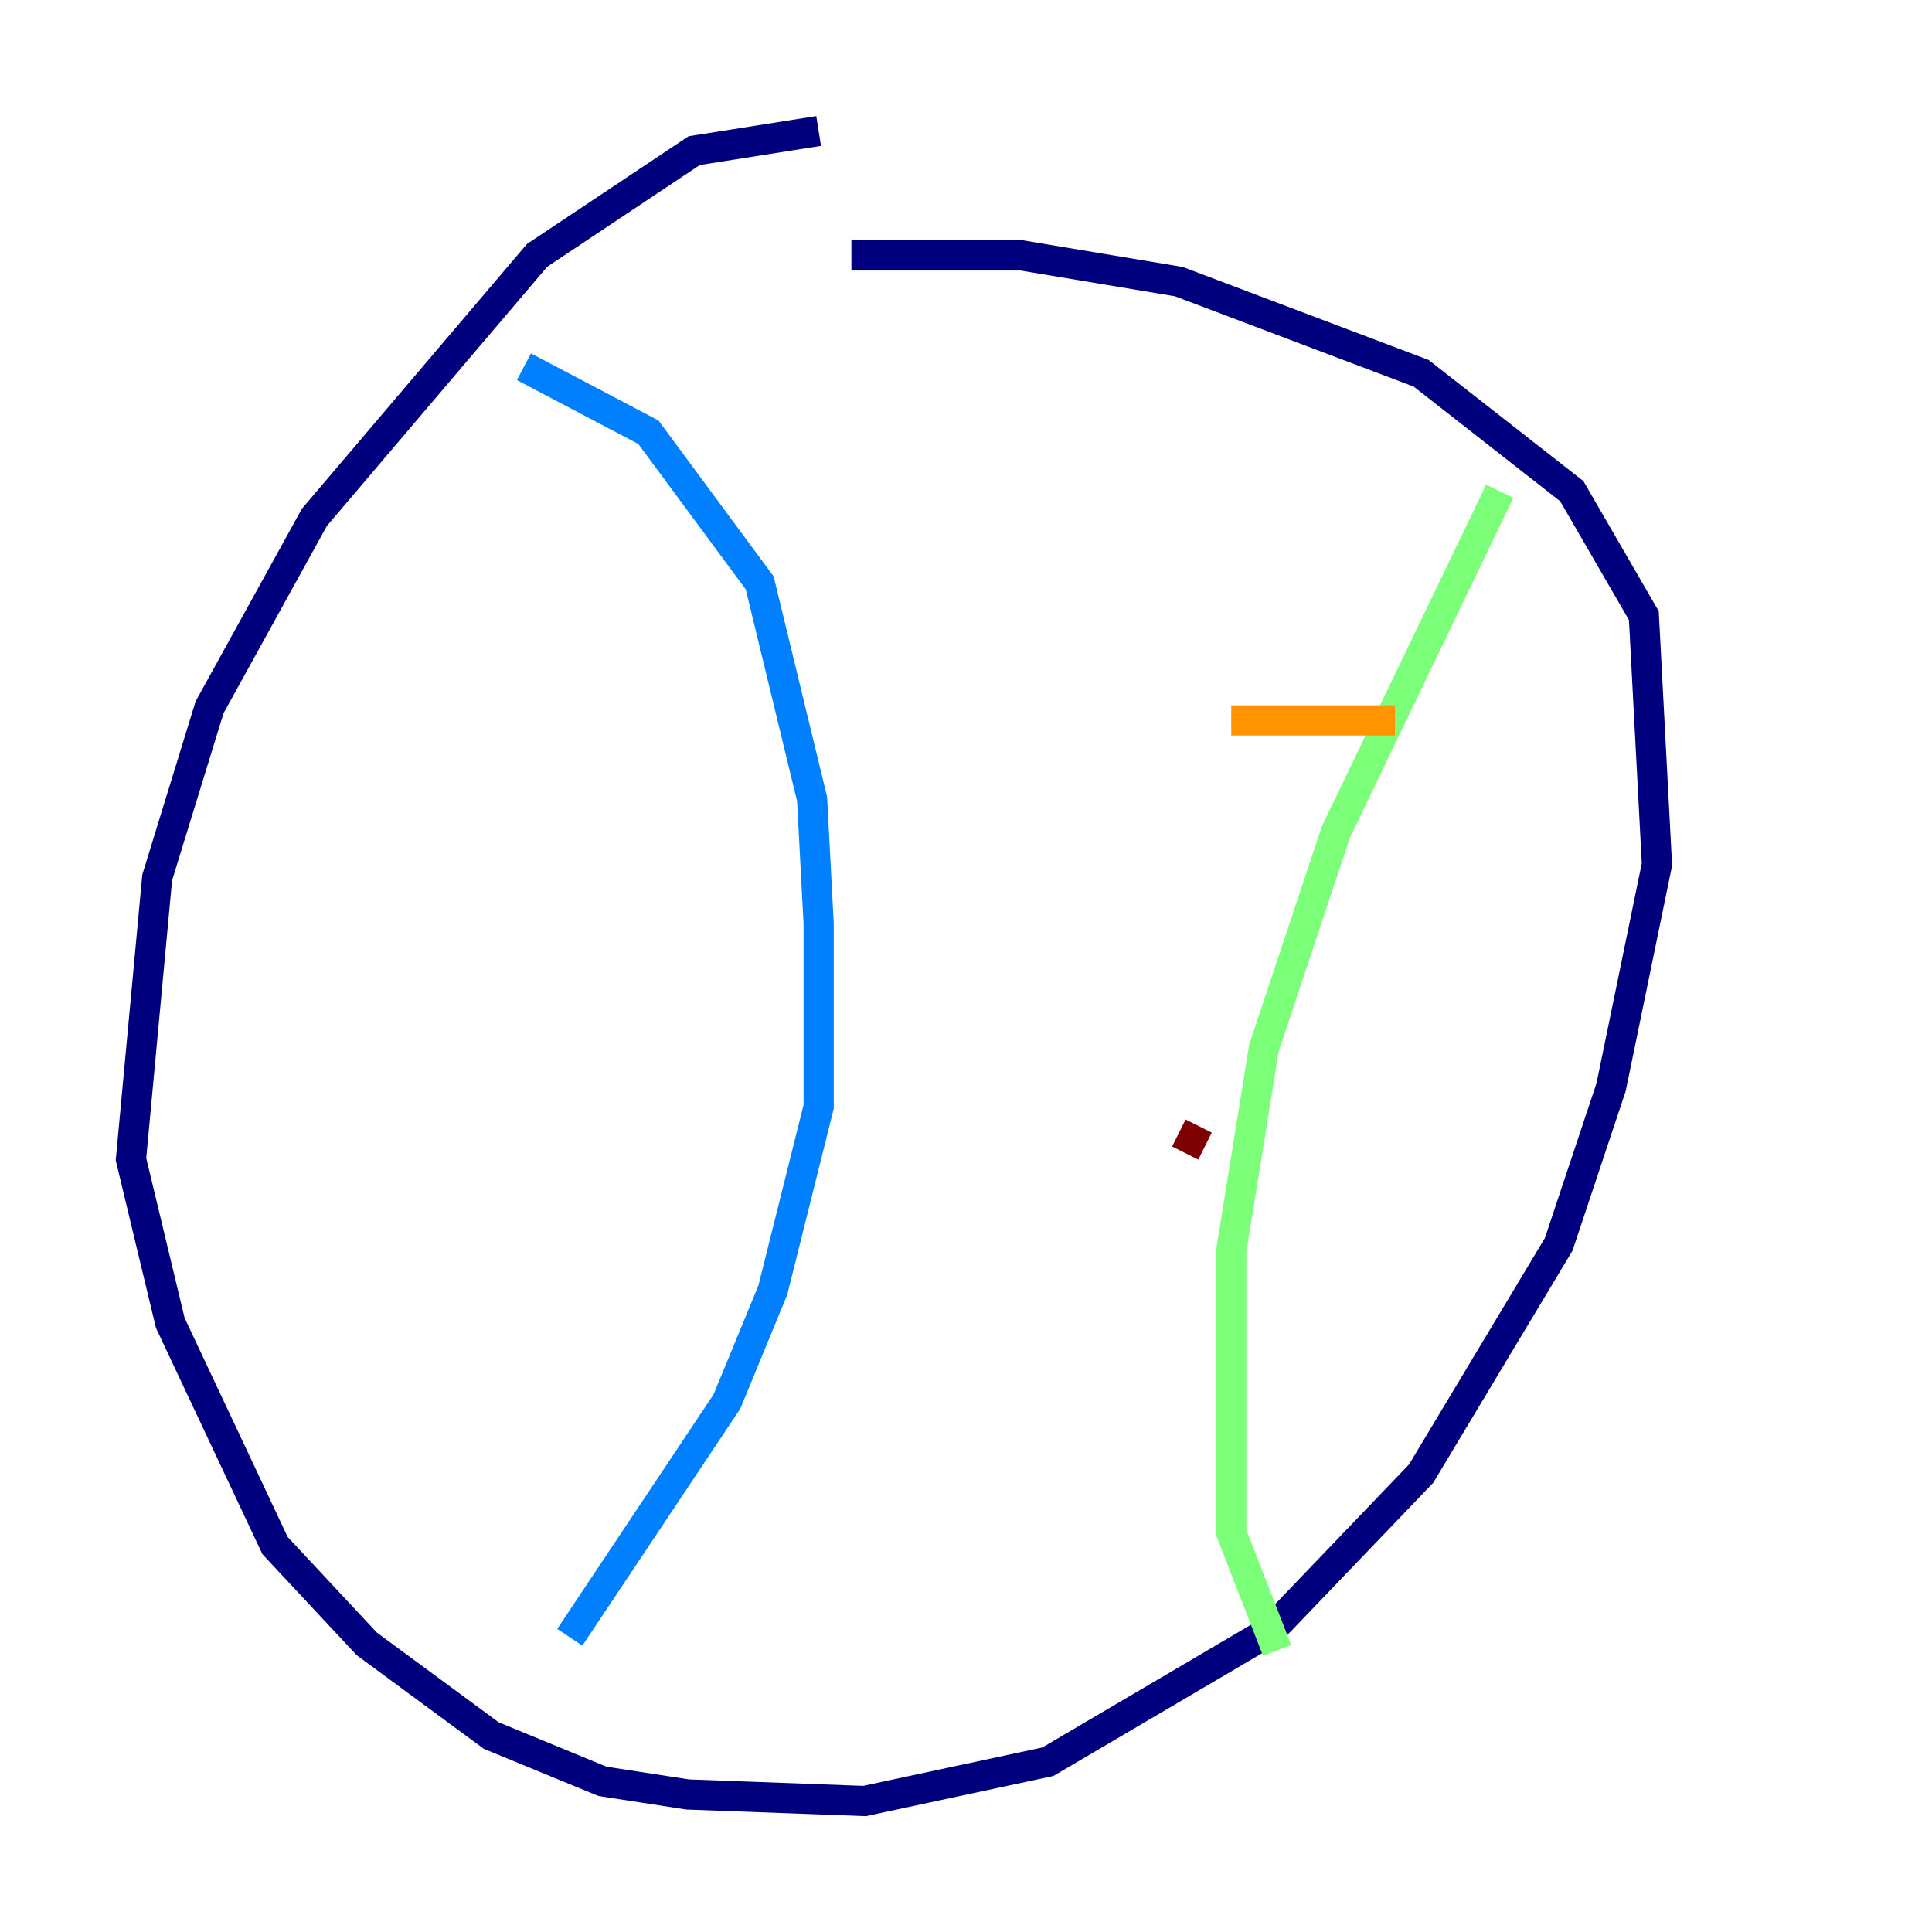 <?xml version="1.0" encoding="utf-8" ?>
<svg baseProfile="tiny" height="128" version="1.2" viewBox="0,0,128,128" width="128" xmlns="http://www.w3.org/2000/svg" xmlns:ev="http://www.w3.org/2001/xml-events" xmlns:xlink="http://www.w3.org/1999/xlink"><defs /><polyline fill="none" points="54.237,8.678 45.993,9.98 35.58,16.922 20.827,34.278 13.885,46.861 10.414,58.142 8.678,76.8 11.281,87.647 18.224,102.4 24.298,108.909 32.542,114.983 39.919,118.02 45.559,118.888 57.275,119.322 69.424,116.719 84.176,108.041 94.156,97.627 103.268,82.441 106.739,72.027 109.776,57.275 108.909,40.786 104.136,32.542 94.156,24.732 78.102,18.658 67.688,16.922 56.407,16.922" stroke="#00007f" stroke-width="2" /><polyline fill="none" points="34.712,24.298 42.956,28.637 50.332,38.617 53.803,52.936 54.237,61.18 54.237,73.329 51.2,85.478 48.163,92.854 37.749,108.475" stroke="#0080ff" stroke-width="2" /><polyline fill="none" points="99.363,32.542 88.515,55.105 83.742,69.424 81.573,82.875 81.573,101.532 84.61,109.342" stroke="#7cff79" stroke-width="2" /><polyline fill="none" points="81.573,47.729 92.42,47.729" stroke="#ff9400" stroke-width="2" /><polyline fill="none" points="78.102,75.064 79.837,75.932" stroke="#7f0000" stroke-width="2" /></svg>